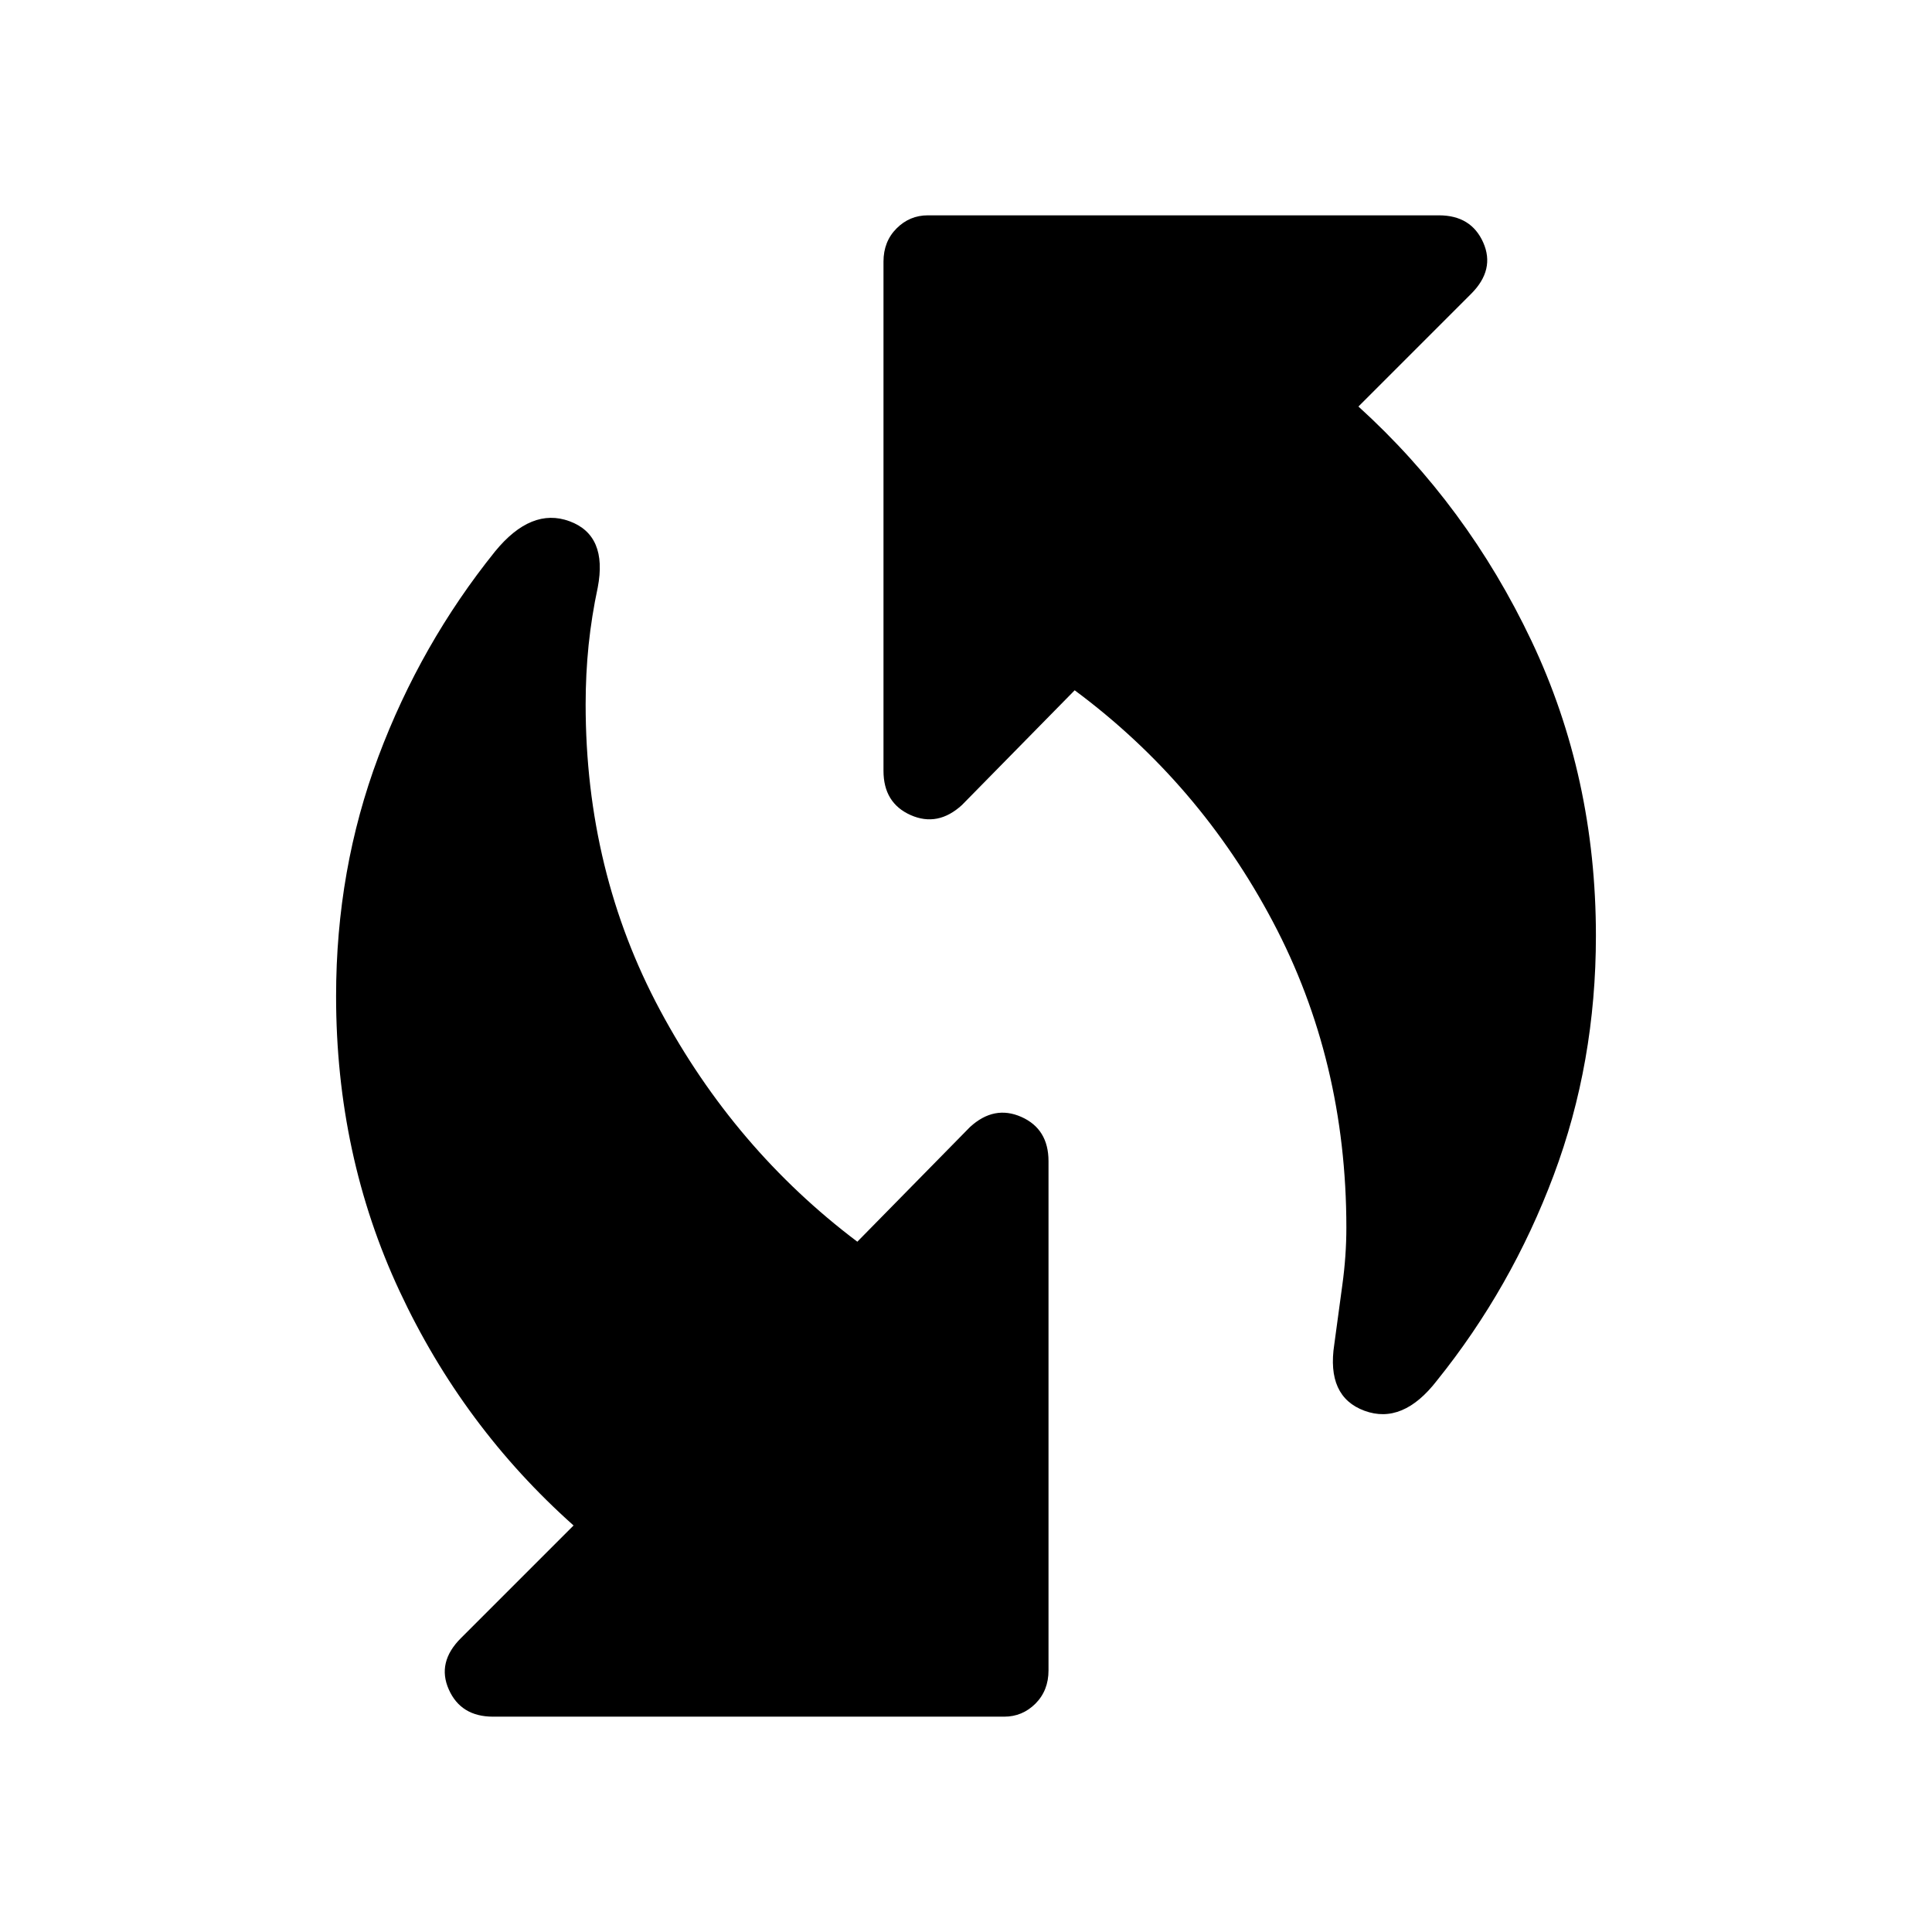 <svg xmlns="http://www.w3.org/2000/svg" height="24" width="24"><path d="M16.575 16.7Q16.625 16.325 16.675 15.962Q16.725 15.6 16.725 15.25Q16.725 13.175 15.812 11.45Q14.9 9.725 13.35 8.575L11.95 10Q11.65 10.275 11.312 10.125Q10.975 9.975 10.975 9.575V3.25Q10.975 3 11.138 2.837Q11.3 2.675 11.525 2.675H17.875Q18.275 2.675 18.425 3.012Q18.575 3.35 18.275 3.65L16.875 5.05Q18.225 6.275 19.025 7.962Q19.825 9.65 19.825 11.625Q19.825 13.2 19.3 14.6Q18.775 16 17.85 17.15Q17.425 17.7 16.95 17.525Q16.475 17.35 16.575 16.7ZM6.125 21.325Q5.725 21.325 5.575 20.987Q5.425 20.65 5.725 20.35L7.125 18.95Q5.75 17.725 4.963 16.038Q4.175 14.35 4.175 12.375Q4.175 10.8 4.7 9.4Q5.225 8 6.15 6.85Q6.6 6.3 7.075 6.475Q7.55 6.65 7.425 7.3Q7.35 7.65 7.312 8.012Q7.275 8.375 7.275 8.75Q7.275 10.825 8.2 12.55Q9.125 14.275 10.65 15.425L12.05 14Q12.35 13.725 12.688 13.875Q13.025 14.025 13.025 14.425V20.75Q13.025 21 12.863 21.163Q12.7 21.325 12.475 21.325Z"/></svg>